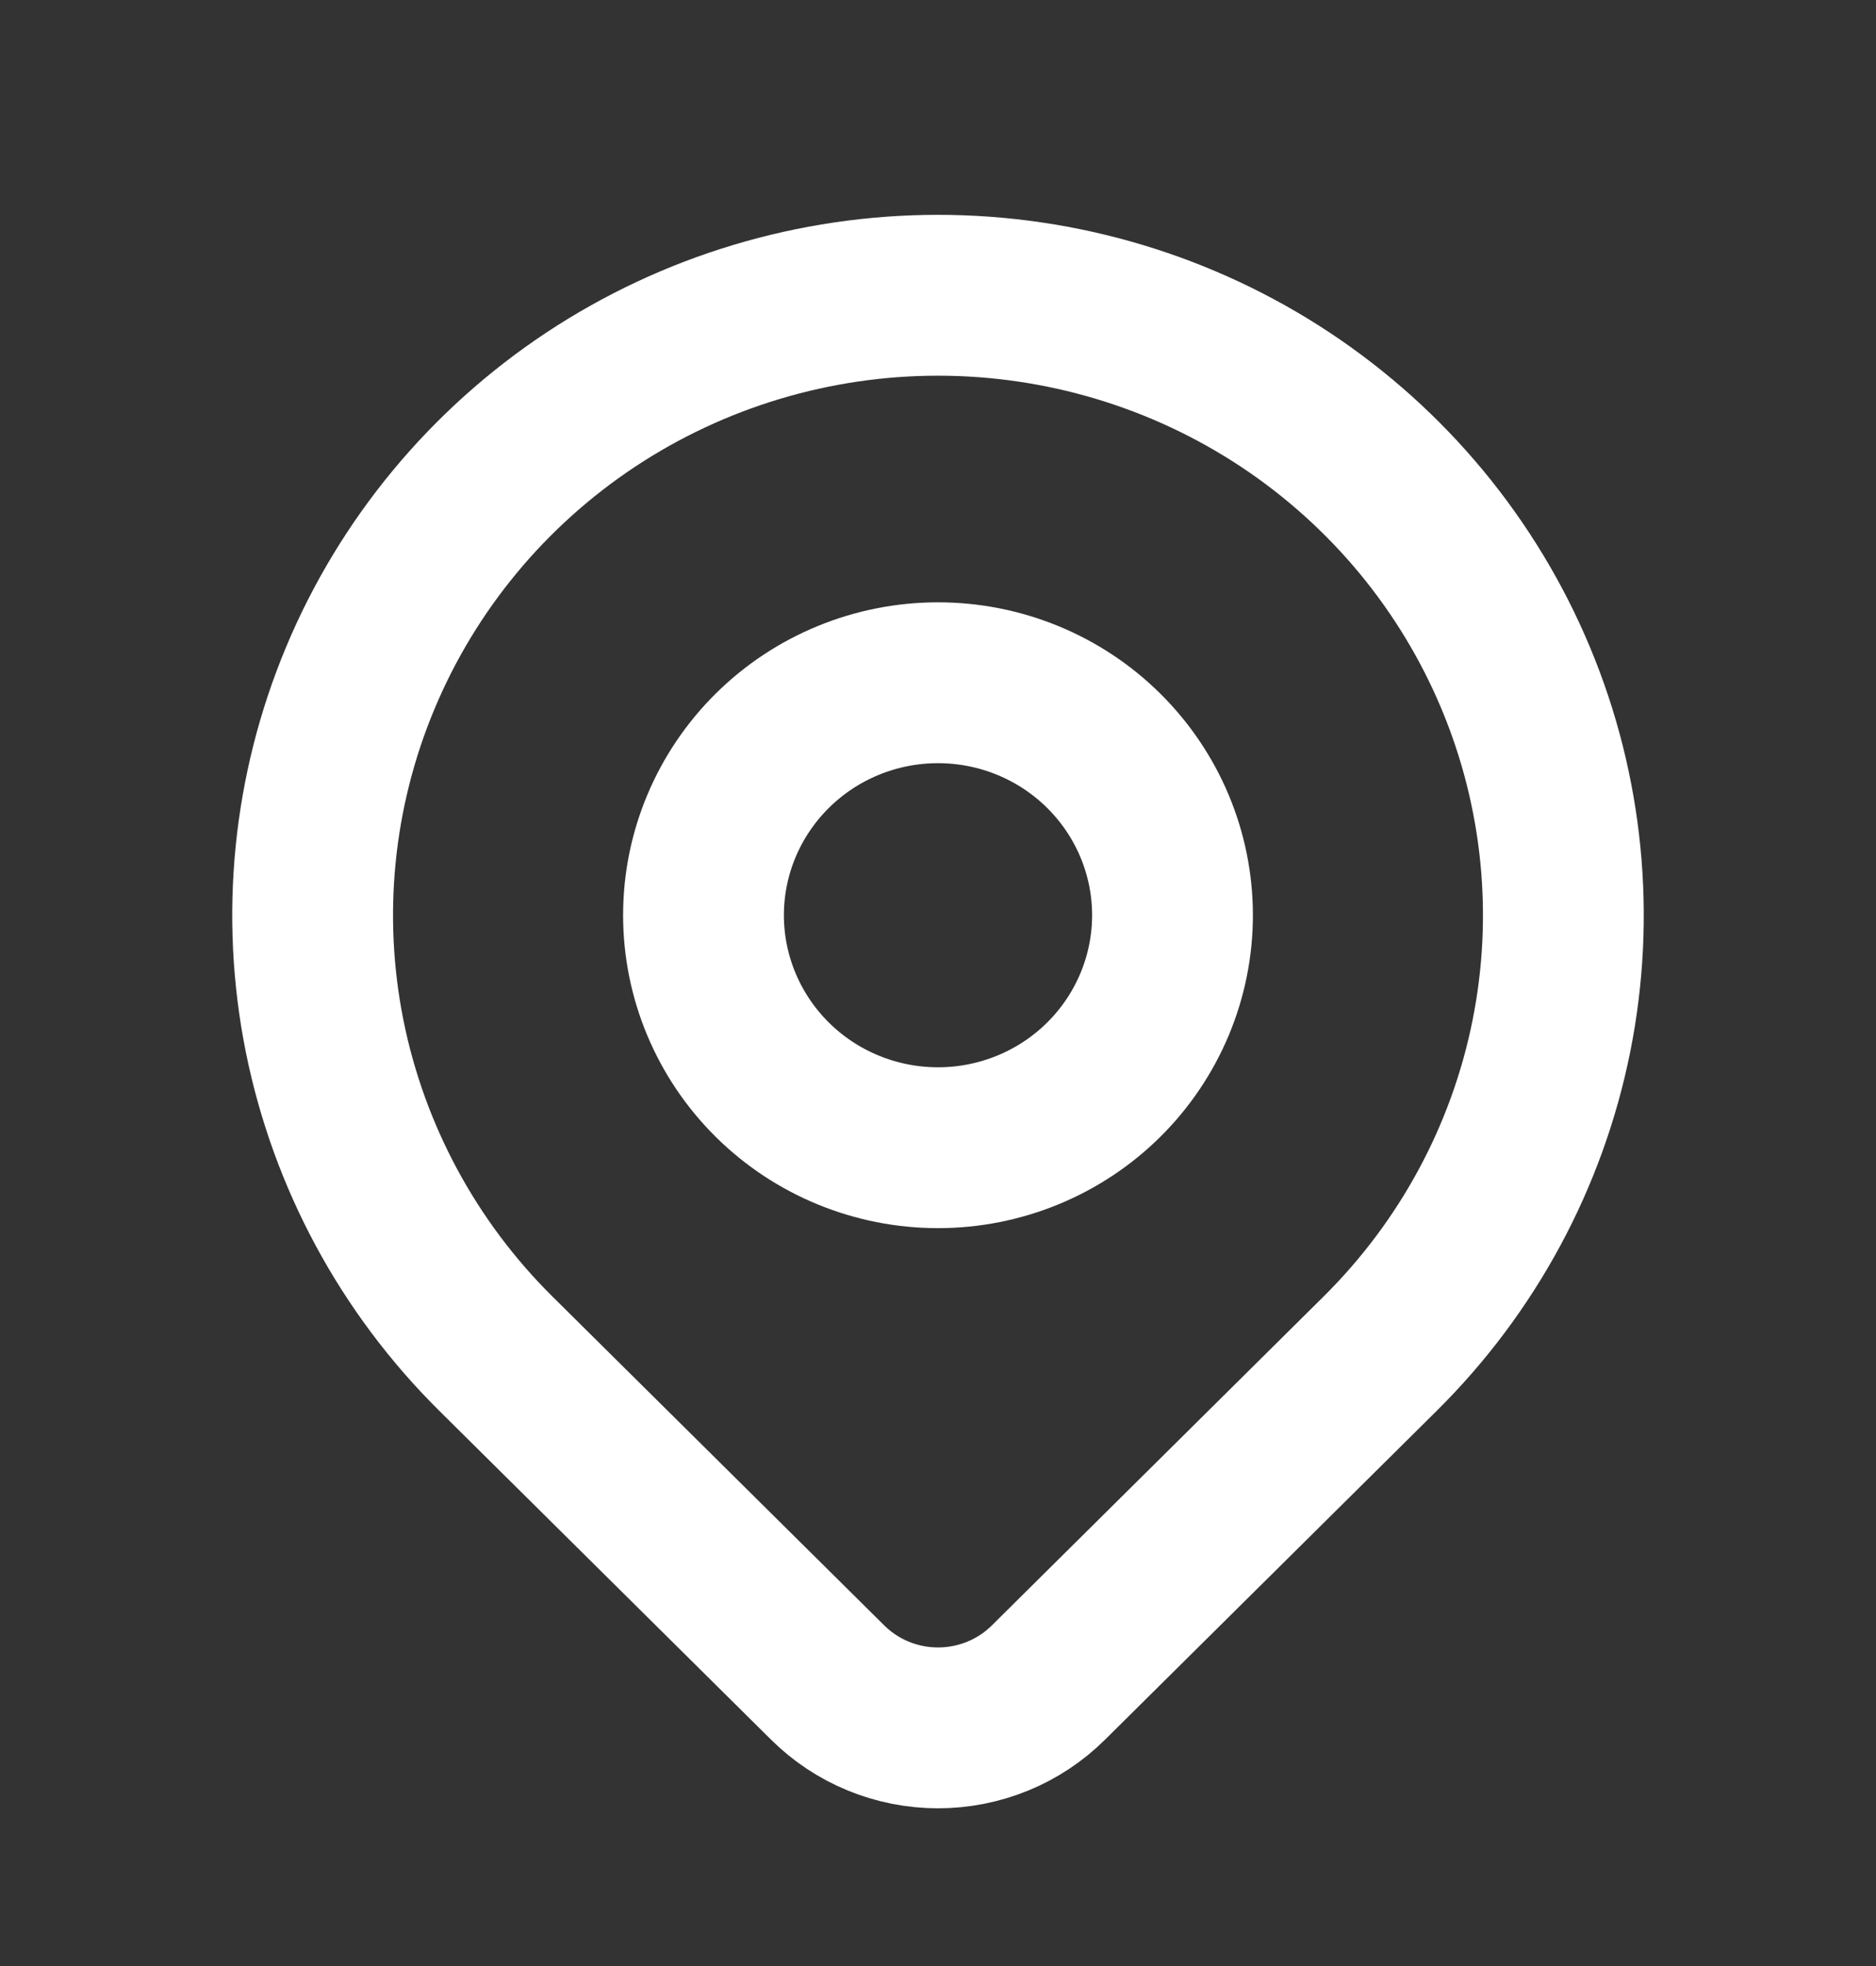 <svg width="21" height="22" viewBox="0 0 21 22" fill="none" xmlns="http://www.w3.org/2000/svg">
<rect x="0" y="0" width="21" height="22" fill="#333333" stroke="none"/>
<path d="M15.45 15.147L11.737 18.827C11.575 18.988 11.382 19.116 11.17 19.203C10.958 19.29 10.73 19.335 10.5 19.335C10.271 19.335 10.043 19.29 9.831 19.203C9.619 19.116 9.426 18.988 9.264 18.827L5.55 15.147C4.571 14.177 3.905 12.941 3.634 11.595C3.364 10.249 3.503 8.854 4.033 7.587C4.563 6.319 5.46 5.236 6.611 4.473C7.762 3.711 9.116 3.304 10.5 3.304C11.884 3.304 13.238 3.711 14.389 4.473C15.54 5.236 16.437 6.319 16.967 7.587C17.497 8.854 17.636 10.249 17.366 11.595C17.096 12.941 16.429 14.177 15.45 15.147V15.147Z" stroke="white" stroke-width="1.8" stroke-linecap="round" stroke-linejoin="round"/>
<path d="M12.356 12.081C12.848 11.593 13.125 10.931 13.125 10.241C13.125 9.551 12.848 8.89 12.356 8.402C11.864 7.914 11.196 7.64 10.5 7.64C9.804 7.64 9.136 7.914 8.644 8.402C8.152 8.89 7.875 9.551 7.875 10.241C7.875 10.931 8.152 11.593 8.644 12.081C9.136 12.569 9.804 12.843 10.5 12.843C11.196 12.843 11.864 12.569 12.356 12.081Z" stroke="white" stroke-width="1.8" stroke-linecap="round" stroke-linejoin="round"/>
</svg>
